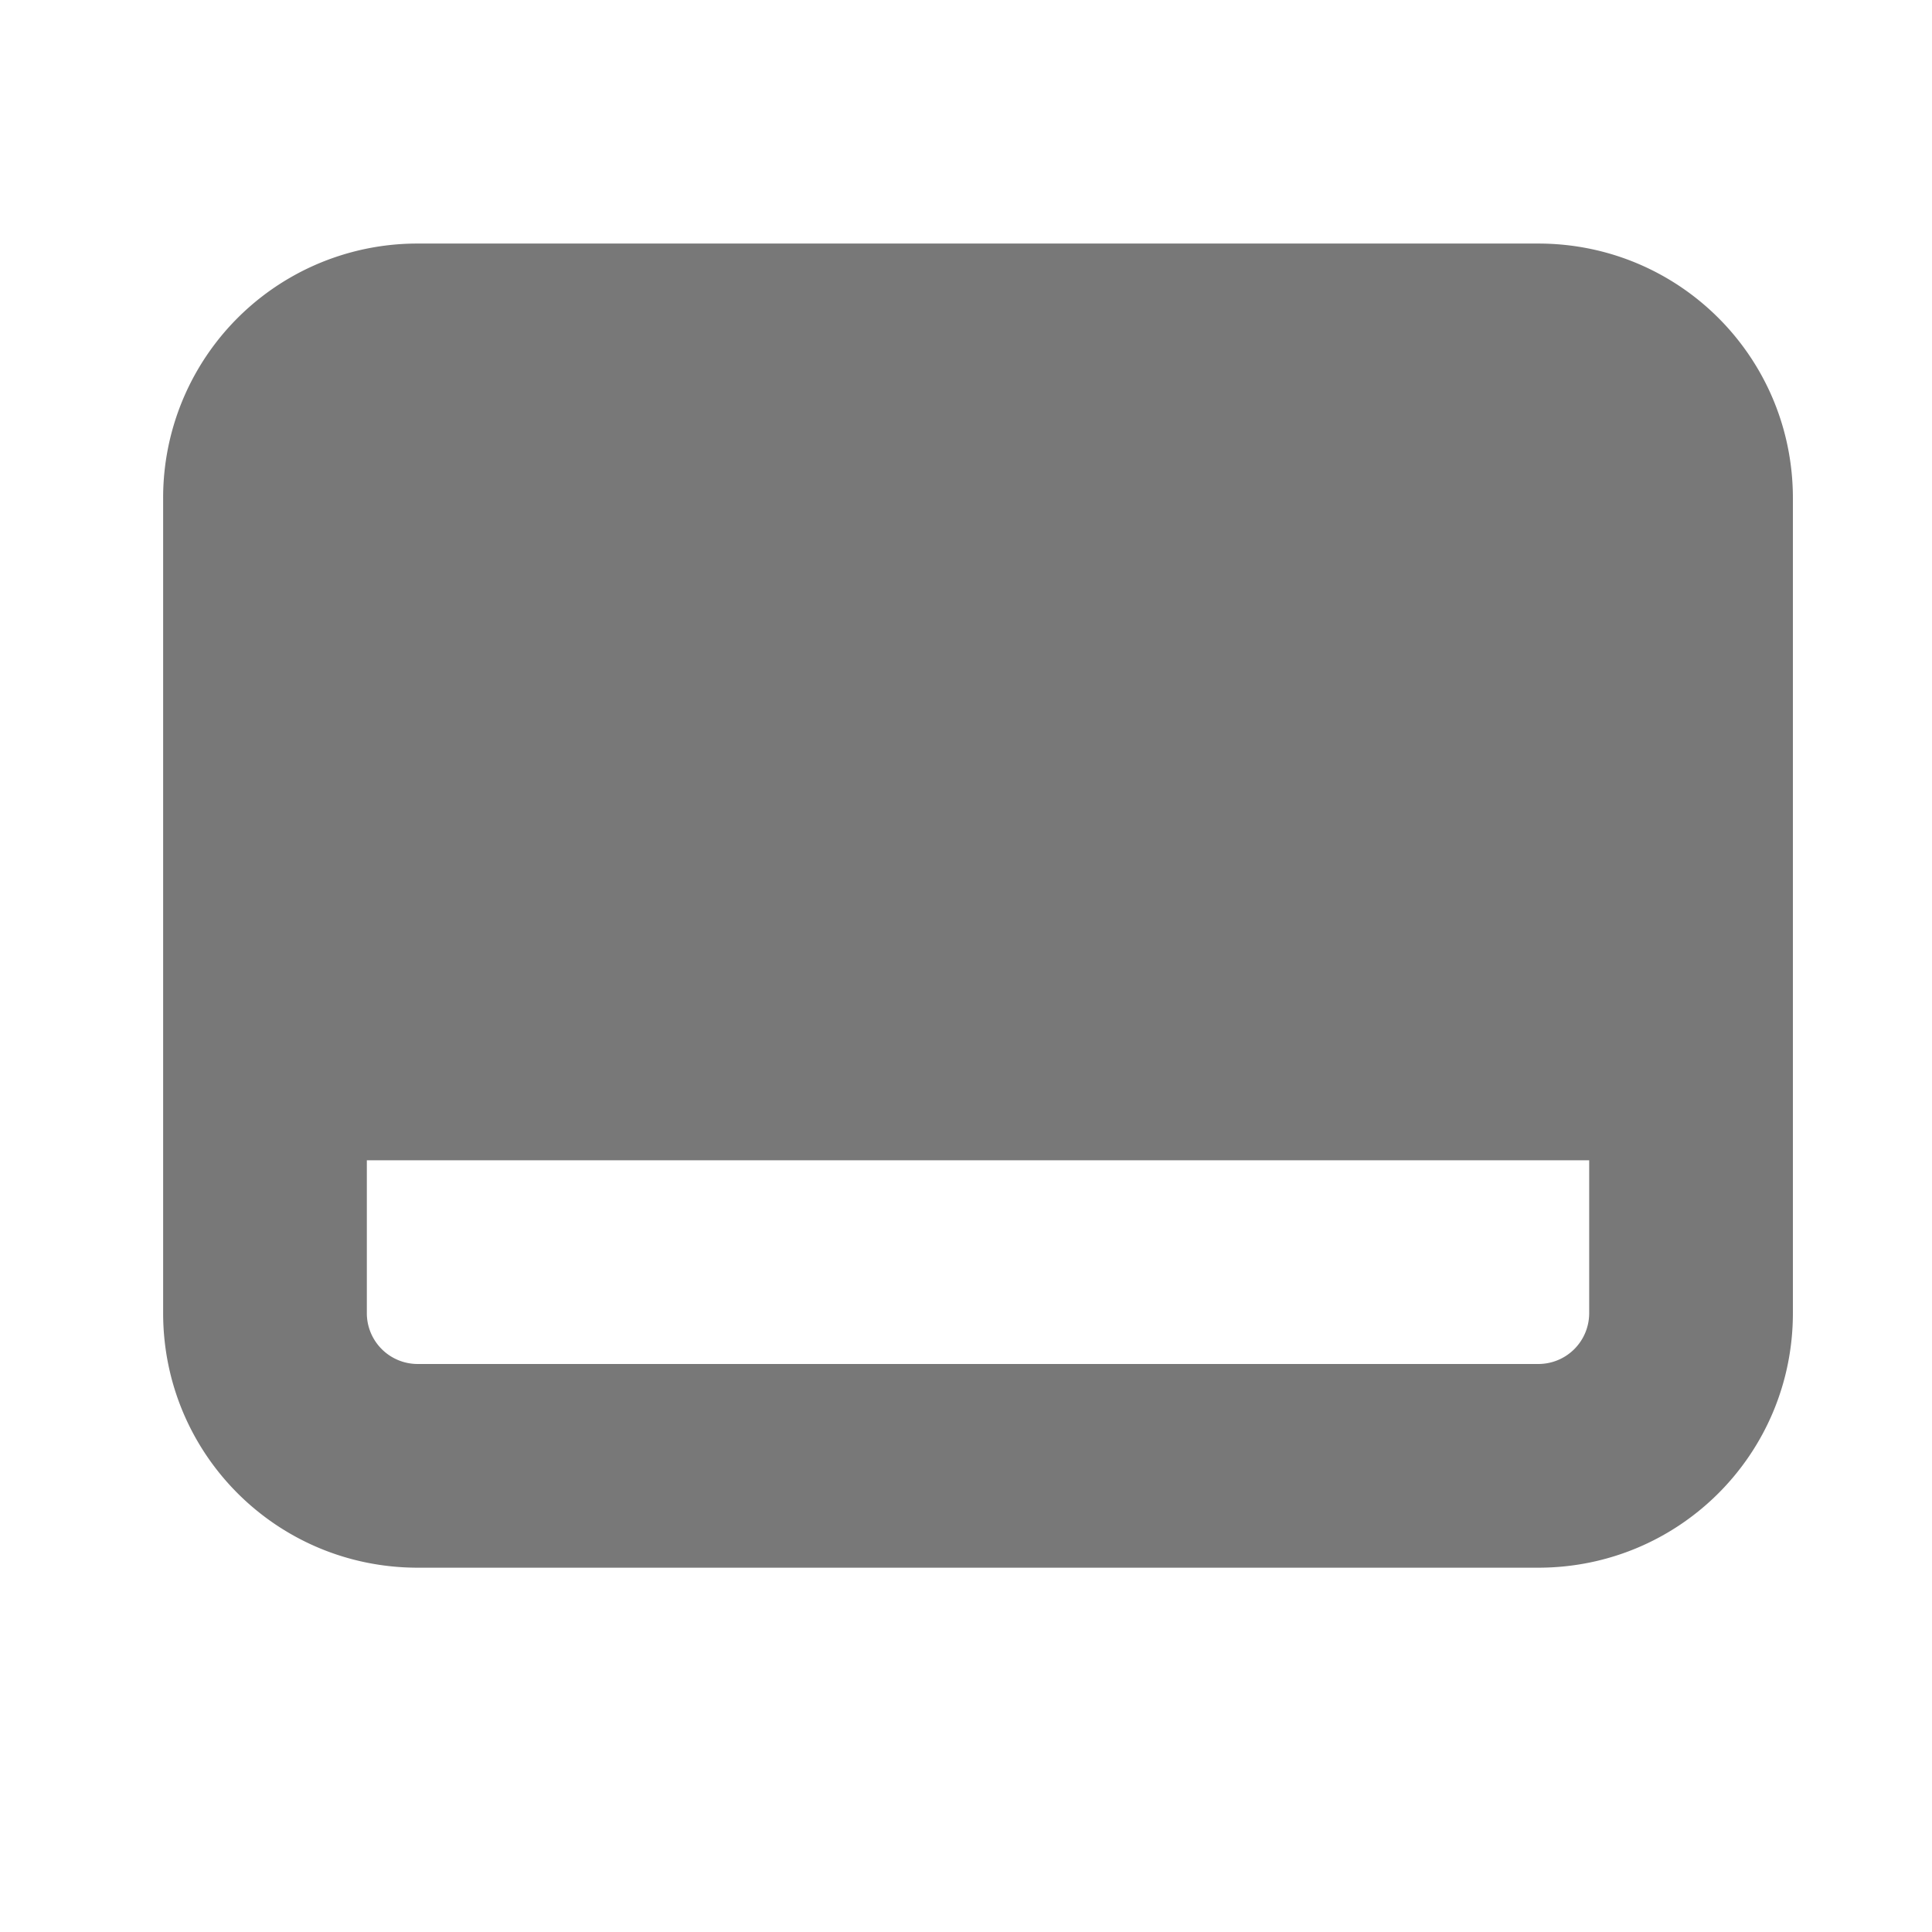 <svg xmlns:dc="http://purl.org/dc/elements/1.1/" xmlns:cc="http://creativecommons.org/ns#" xmlns:rdf="http://www.w3.org/1999/02/22-rdf-syntax-ns#" xmlns:svg="http://www.w3.org/2000/svg" xmlns="http://www.w3.org/2000/svg" xmlns:sodipodi="http://sodipodi.sourceforge.net/DTD/sodipodi-0.dtd" xmlns:inkscape="http://www.inkscape.org/namespaces/inkscape" width="16" height="16" version="1.1" id="svg4" sodipodi:docname="drive-removable-media-symbolic.svg" inkscape:version="0.92.4 (5da689c313, 2019-01-14)">
  <defs id="defs8" color="#787878" fill="#787878"/>
  <sodipodi:namedview pagecolor="#ffffff" bordercolor="#666666" borderopacity="1" objecttolerance="10" gridtolerance="10" guidetolerance="10" inkscape:pageopacity="0" inkscape:pageshadow="2" inkscape:window-width="1920" inkscape:window-height="1051" id="namedview6" showgrid="false" inkscape:zoom="14.75" inkscape:cx="8" inkscape:cy="8" inkscape:window-x="0" inkscape:window-y="0" inkscape:window-maximized="1" inkscape:current-layer="svg4" color="#787878" fill="#787878"/>
  <path d="M 3.46,2.017 A 2.105,2.105 0 0 0 1.351,4.126 v 6.748 c 0,1.168 0.941,2.109 2.109,2.109 h 9.279 c 1.168,0 2.109,-0.941 2.109,-2.109 V 4.126 c 0,-1.168 -0.941,-2.109 -2.109,-2.109 z m 0,7.592 h 9.701 v 1.265 c 0,0.234 -0.188,0.422 -0.422,0.422 H 3.46 A 0.421,0.421 0 0 1 3.038,10.874 V 9.609 Z" style="color:#787878;fill:#787878;stroke-width:0.844" id="path2" inkscape:connector-curvature="0"/>
</svg>